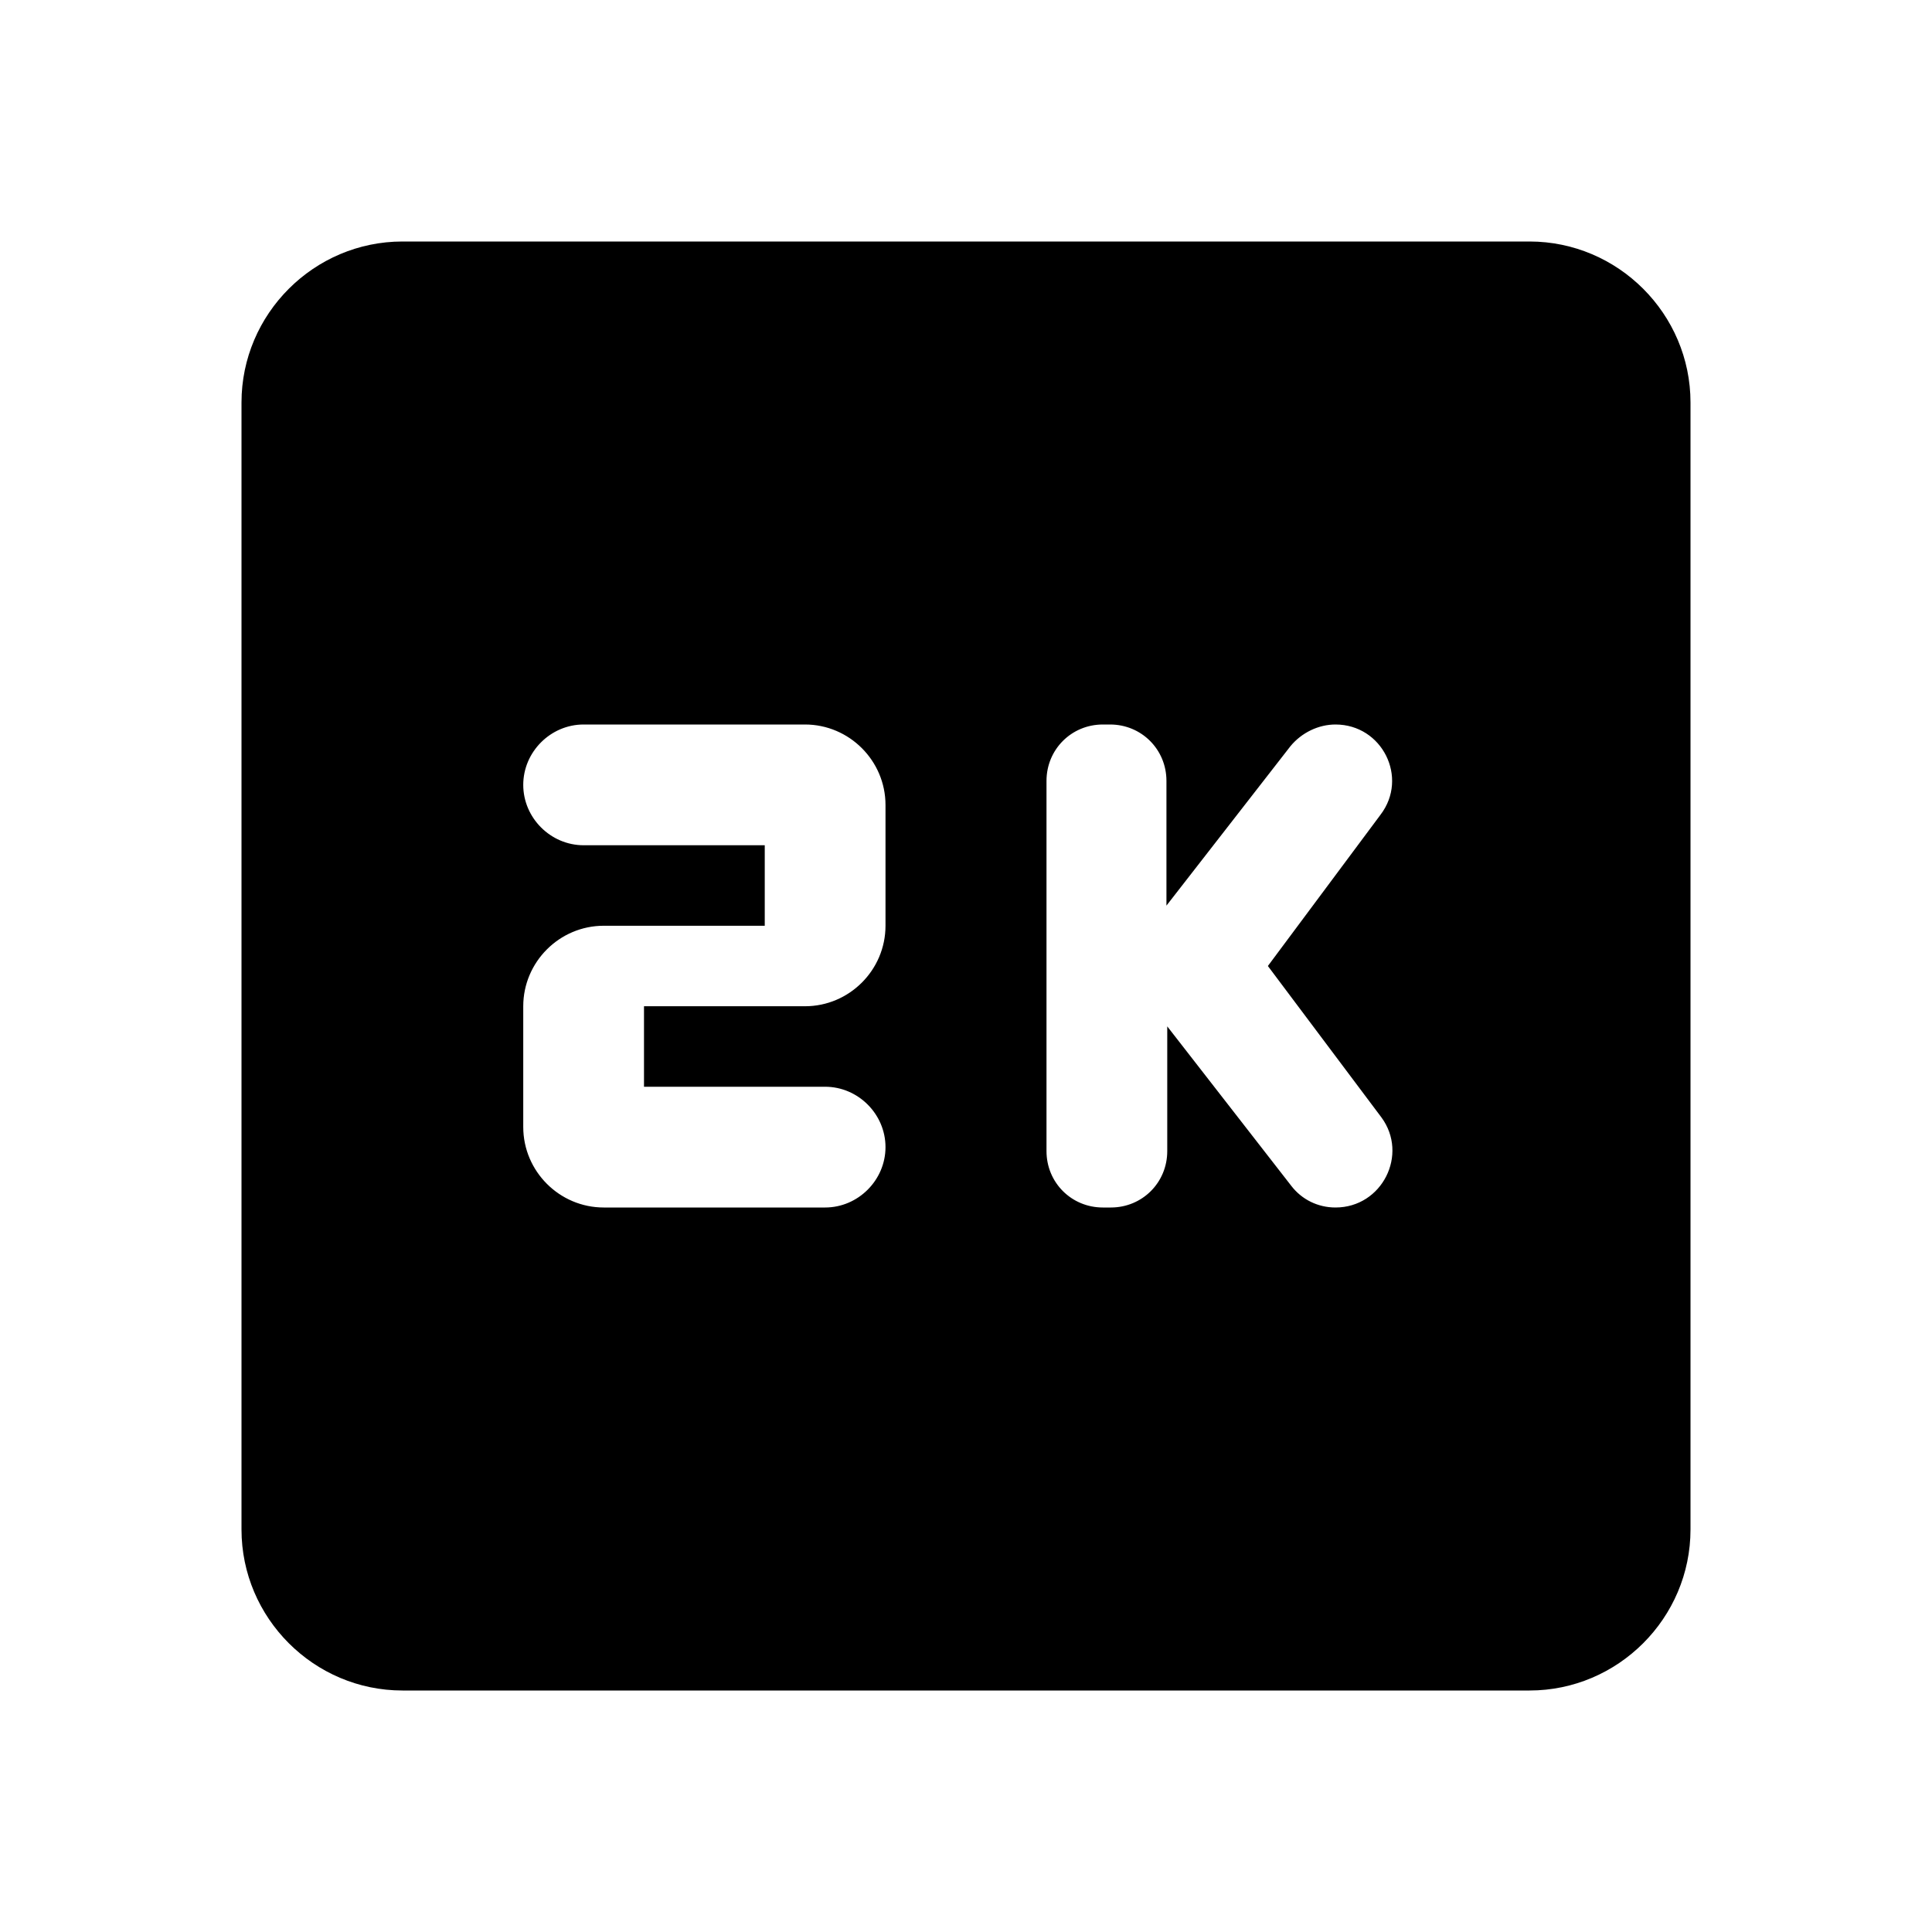 <svg  viewBox="0 0 24 24" fill="none" xmlns="http://www.w3.org/2000/svg">
<path d="M19 3H5C3.9 3 3 3.9 3 5V19C3 20.1 3.9 21 5 21H19C20.1 21 21 20.1 21 19V5C21 3.9 20.1 3 19 3ZM10 12.5H8V13.5H10.25C10.66 13.5 11 13.84 11 14.25C11 14.66 10.66 15 10.25 15H7.5C6.95 15 6.5 14.55 6.5 14V12.5C6.5 11.95 6.95 11.5 7.5 11.5H9.5V10.5H7.25C6.84 10.5 6.5 10.16 6.5 9.75C6.5 9.34 6.84 9 7.25 9H10C10.55 9 11 9.45 11 10V11.5C11 12.05 10.55 12.5 10 12.5ZM16.59 15C16.37 15 16.17 14.9 16.04 14.73L14.5 12.75V14.3C14.5 14.69 14.19 15 13.8 15H13.7C13.31 15 13 14.69 13 14.3V9.7C13 9.31 13.31 9 13.7 9H13.79C14.18 9 14.49 9.31 14.49 9.7V11.25L16.03 9.27C16.17 9.1 16.38 9 16.59 9C17.17 9 17.5 9.66 17.15 10.12L15.75 12L17.16 13.88C17.5 14.34 17.17 15 16.59 15Z" fill="currentColor"/>
</svg>

